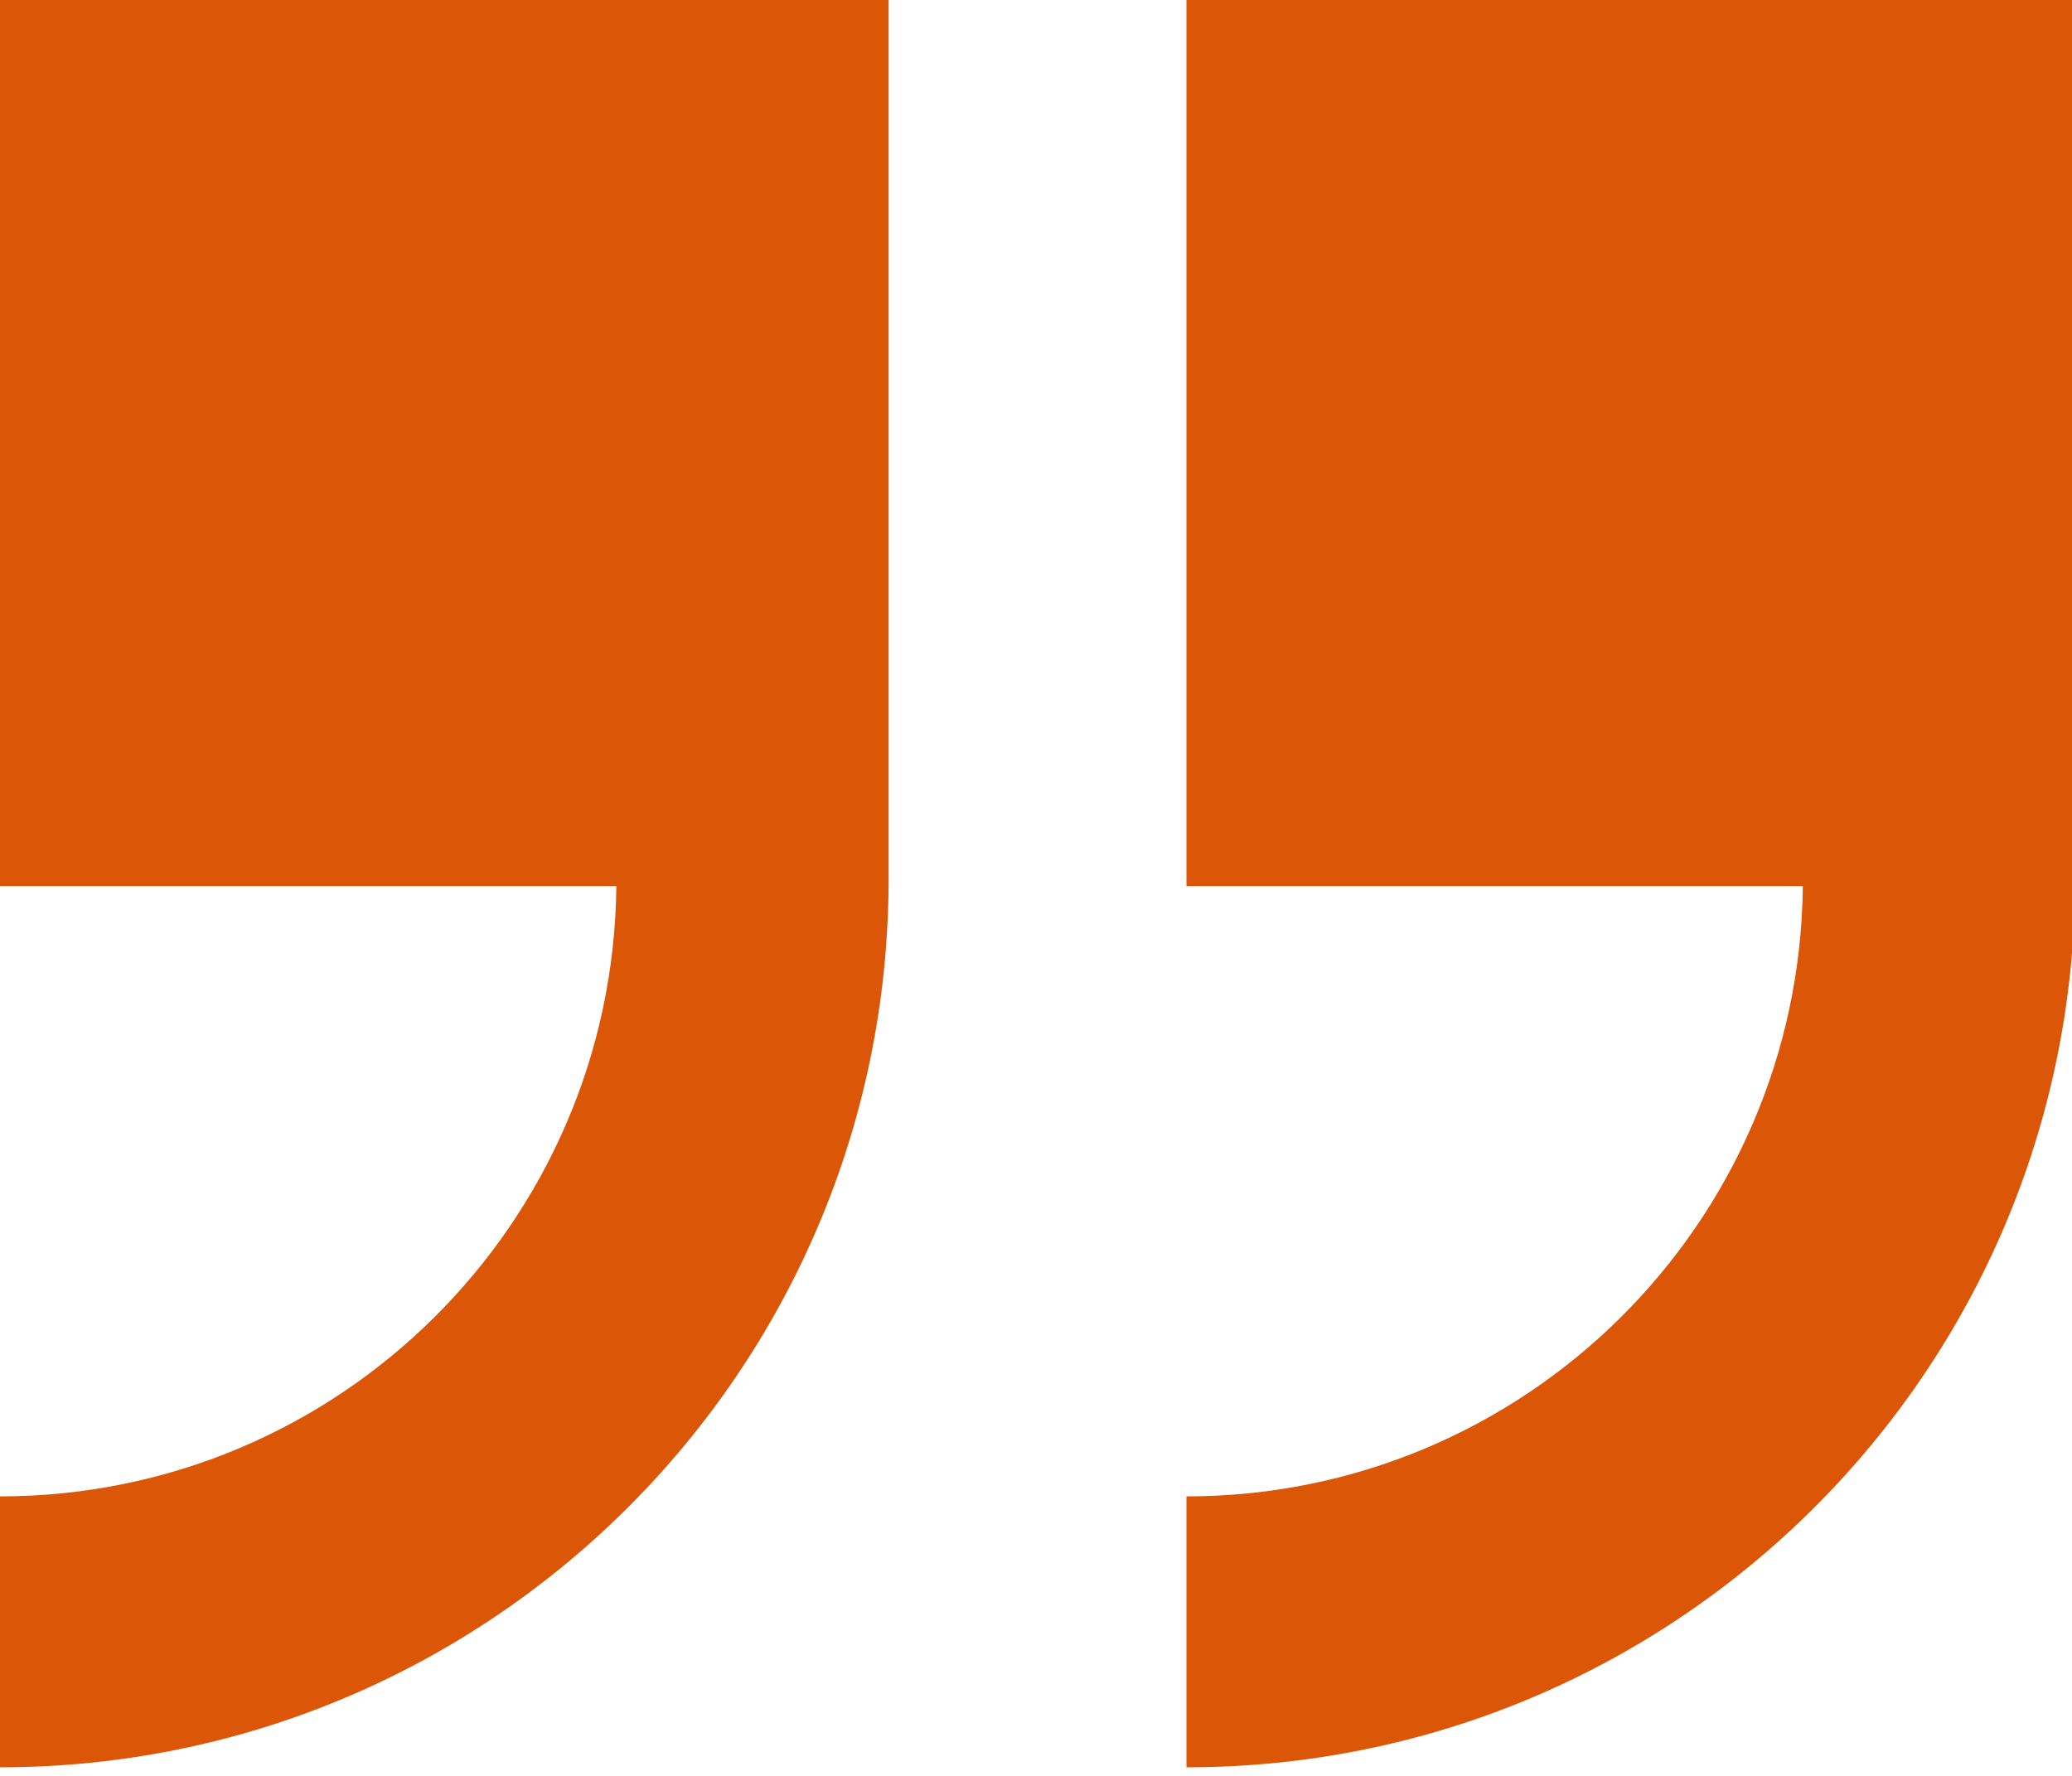<?xml version="1.0" encoding="utf-8"?>
<!-- Generated by IcoMoon.io -->
<!DOCTYPE svg PUBLIC "-//W3C//DTD SVG 1.1//EN" "http://www.w3.org/Graphics/SVG/1.1/DTD/svg11.dtd">
<svg version="1.1" xmlns="http://www.w3.org/2000/svg" xmlns:xlink="http://www.w3.org/1999/xlink" width="21" height="18" viewBox="0 0 21 18">
<path fill="#dc5607" d="M0 0v0 8.981h6.247c-0.035 3.424-2.819 6.186-6.247 6.186-0 0-0 0-0 0l0 2.746c0 0 0 0 0 0 4.965 0 8.992-4.018 9.006-8.98v-9.008h-9.006z"></path>
<path fill="#dc5607" d="M12.025 0v0 8.981h6.247c-0.035 3.424-2.819 6.186-6.247 6.186-0 0-0 0-0 0l0 2.746c0 0 0 0 0 0 4.965 0 8.992-4.018 9.006-8.98v-9.008h-9.006z"></path>
</svg>

